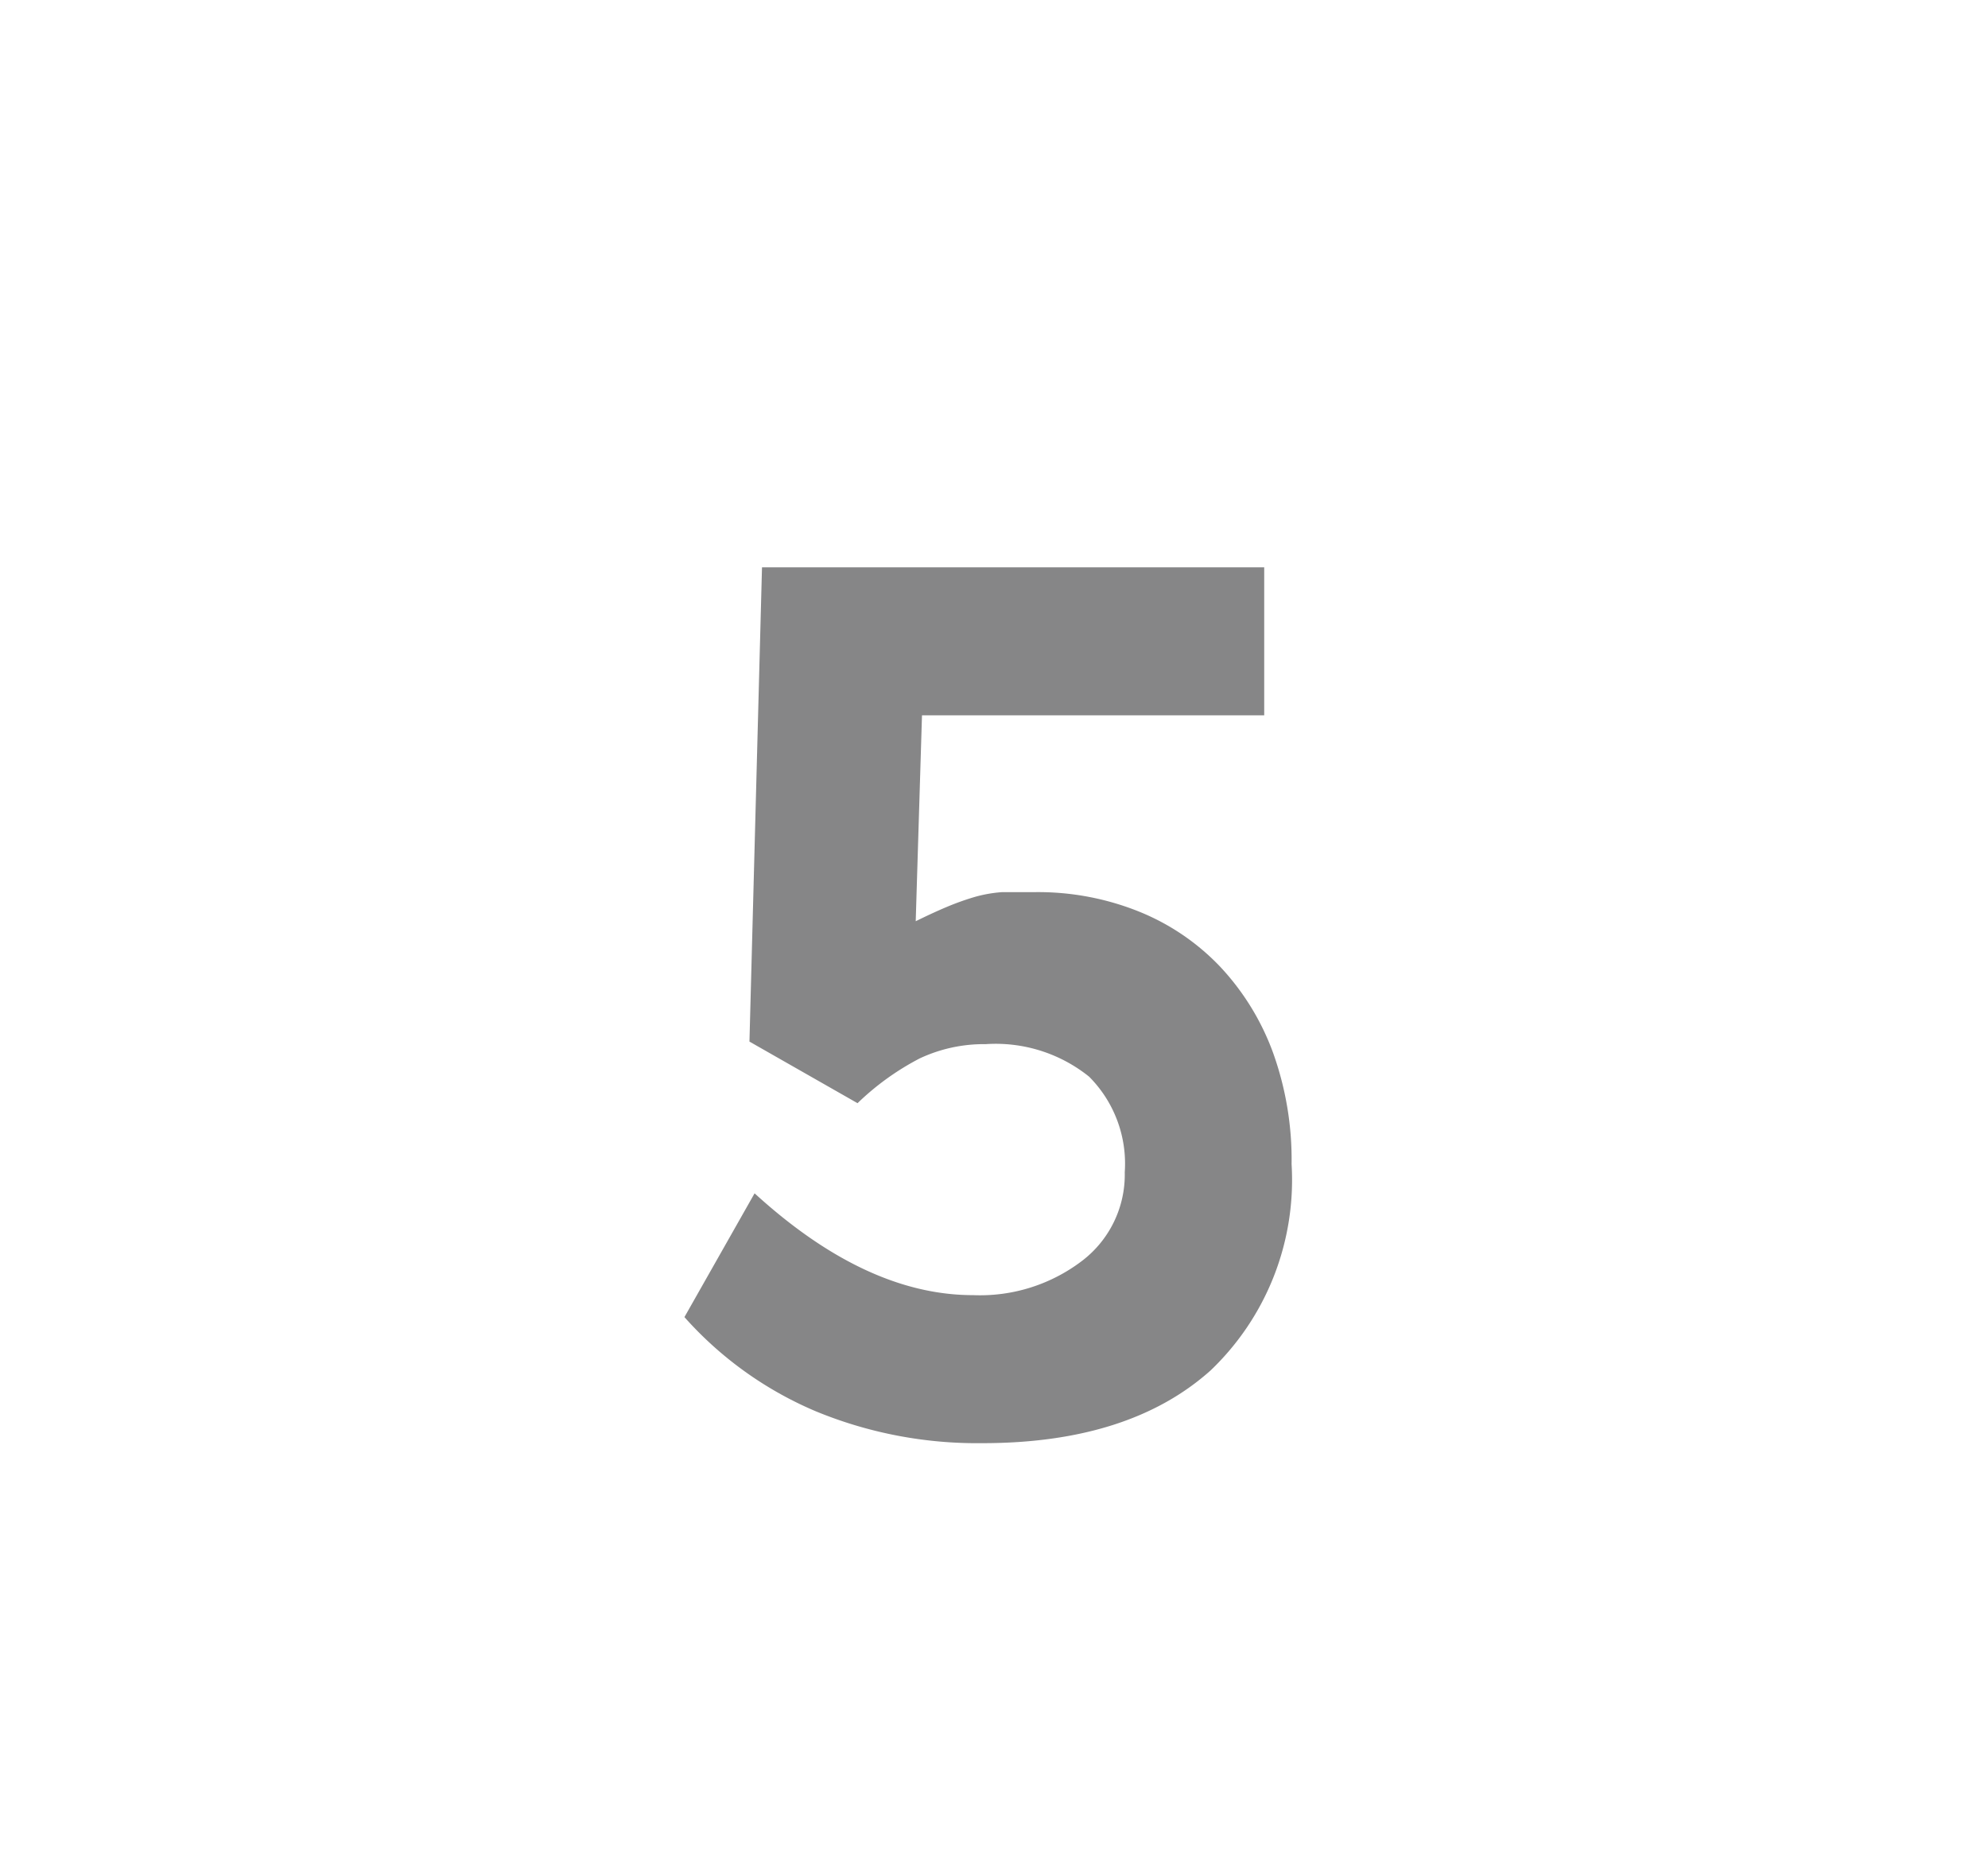 <svg id="Layer_1" data-name="Layer 1" xmlns="http://www.w3.org/2000/svg" viewBox="0 0 69.71 64.98"><defs><style>.cls-1{fill:#868687;}</style></defs><path class="cls-1" d="M45.29,40.82a9.23,9.23,0,0,1-2.84,7.23q-2.85,2.55-8,2.55a14.84,14.84,0,0,1-5.85-1.12A12.87,12.87,0,0,1,24,46.18l2.46-4.34q3.91,3.57,7.66,3.57a5.9,5.9,0,0,0,3.82-1.2,3.8,3.8,0,0,0,1.5-3.11,4.32,4.32,0,0,0-1.25-3.35,5.23,5.23,0,0,0-3.63-1.14,5.29,5.29,0,0,0-2.31.5,9.27,9.27,0,0,0-2.18,1.57l-3.79-2.16.44-16.63H44.33l0,5.19h-12l-.22,7.22q.63-.31,1.11-.51a9.29,9.29,0,0,1,.92-.33,4.67,4.67,0,0,1,1-.18c.34,0,.72,0,1.15,0a9.48,9.48,0,0,1,3.67.69,8.11,8.11,0,0,1,2.84,1.94,8.84,8.84,0,0,1,1.84,3A11.1,11.1,0,0,1,45.29,40.82Z"/></svg>